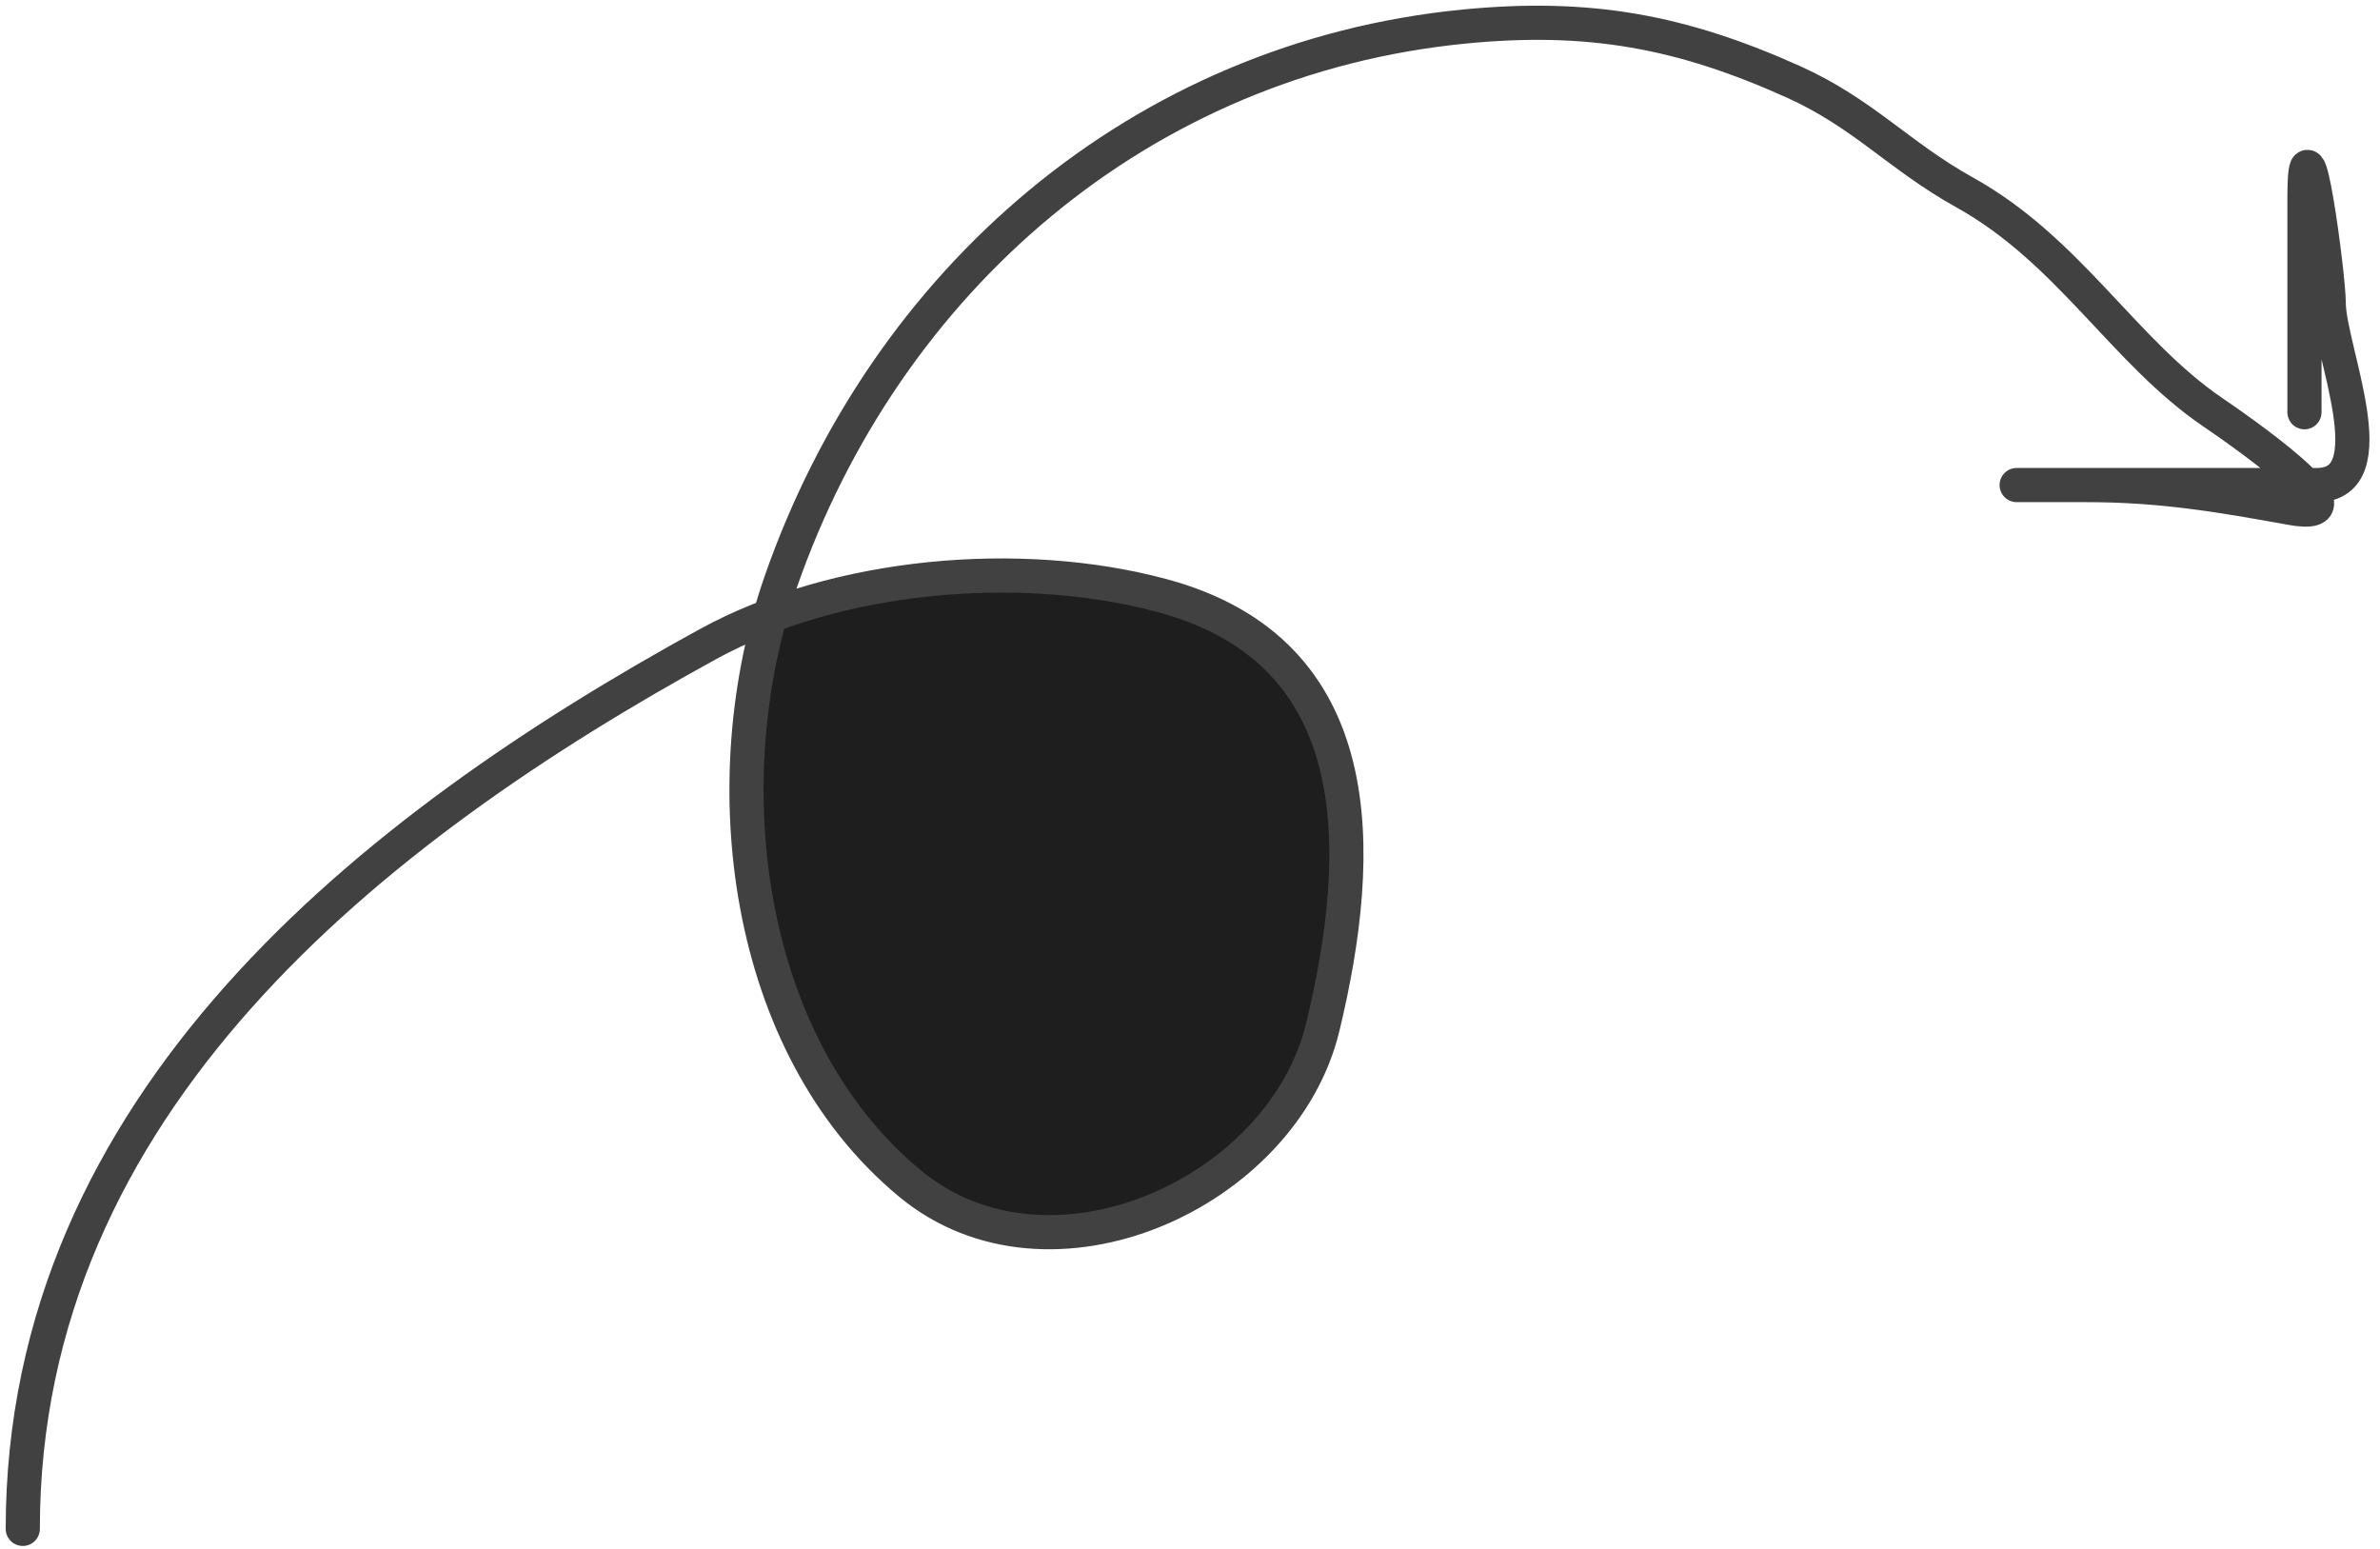 <svg width="209" height="136" viewBox="0 0 209 136" fill="none" xmlns="http://www.w3.org/2000/svg">
<path d="M67.627 54.068C78.276 50.054 91.488 49.456 102.065 52.303C120.401 57.24 119.882 74.766 116.157 90.198C112.633 104.797 92.174 114.068 79.921 103.935C66.059 92.472 62.859 71.028 67.627 54.068C67.908 53.069 68.216 52.085 68.552 51.119C77.765 24.632 100.172 5.103 128.591 2.33C139.543 1.262 147.659 2.763 157.486 7.185C163.635 9.952 166.759 13.692 172.525 16.896C181.713 22 186.511 30.892 194.315 36.198C195.369 36.915 200.308 40.303 202.464 42.593C203.888 44.104 204.1 45.136 201.183 44.606C194.837 43.452 189.734 42.593 183.183 42.593H185.789H202.464C200.308 40.303 195.369 36.915 194.315 36.198C186.511 30.892 181.713 22 172.525 16.896C166.759 13.692 163.635 9.952 157.486 7.185C147.659 2.763 139.543 1.262 128.591 2.33C100.172 5.103 77.765 24.632 68.552 51.119C68.216 52.085 67.908 53.069 67.627 54.068Z" fill="#1E1E1E"/>
<path d="M2 134.25C2 96.9 32.582 72.786 62.158 56.567C73.436 50.381 89.585 48.943 102.065 52.303C120.401 57.24 119.882 74.766 116.157 90.198C112.633 104.797 92.174 114.068 79.921 103.935C65.242 91.796 62.519 68.465 68.552 51.119C77.765 24.632 100.172 5.103 128.591 2.33C139.543 1.262 147.659 2.763 157.486 7.185C163.635 9.952 166.759 13.692 172.525 16.896C181.713 22 186.511 30.892 194.315 36.198C196.064 37.388 208.519 45.94 201.183 44.606C194.837 43.452 189.734 42.593 183.183 42.593C172.048 42.593 178.165 42.593 185.789 42.593C191.67 42.593 197.552 42.593 203.433 42.593C209.814 42.593 204.499 30.623 204.499 26.606C204.499 24.198 202.367 8.302 202.367 17.488C202.367 23.725 202.367 29.962 202.367 36.198" stroke="#414141" stroke-width="3" stroke-linecap="round"/>
</svg>
